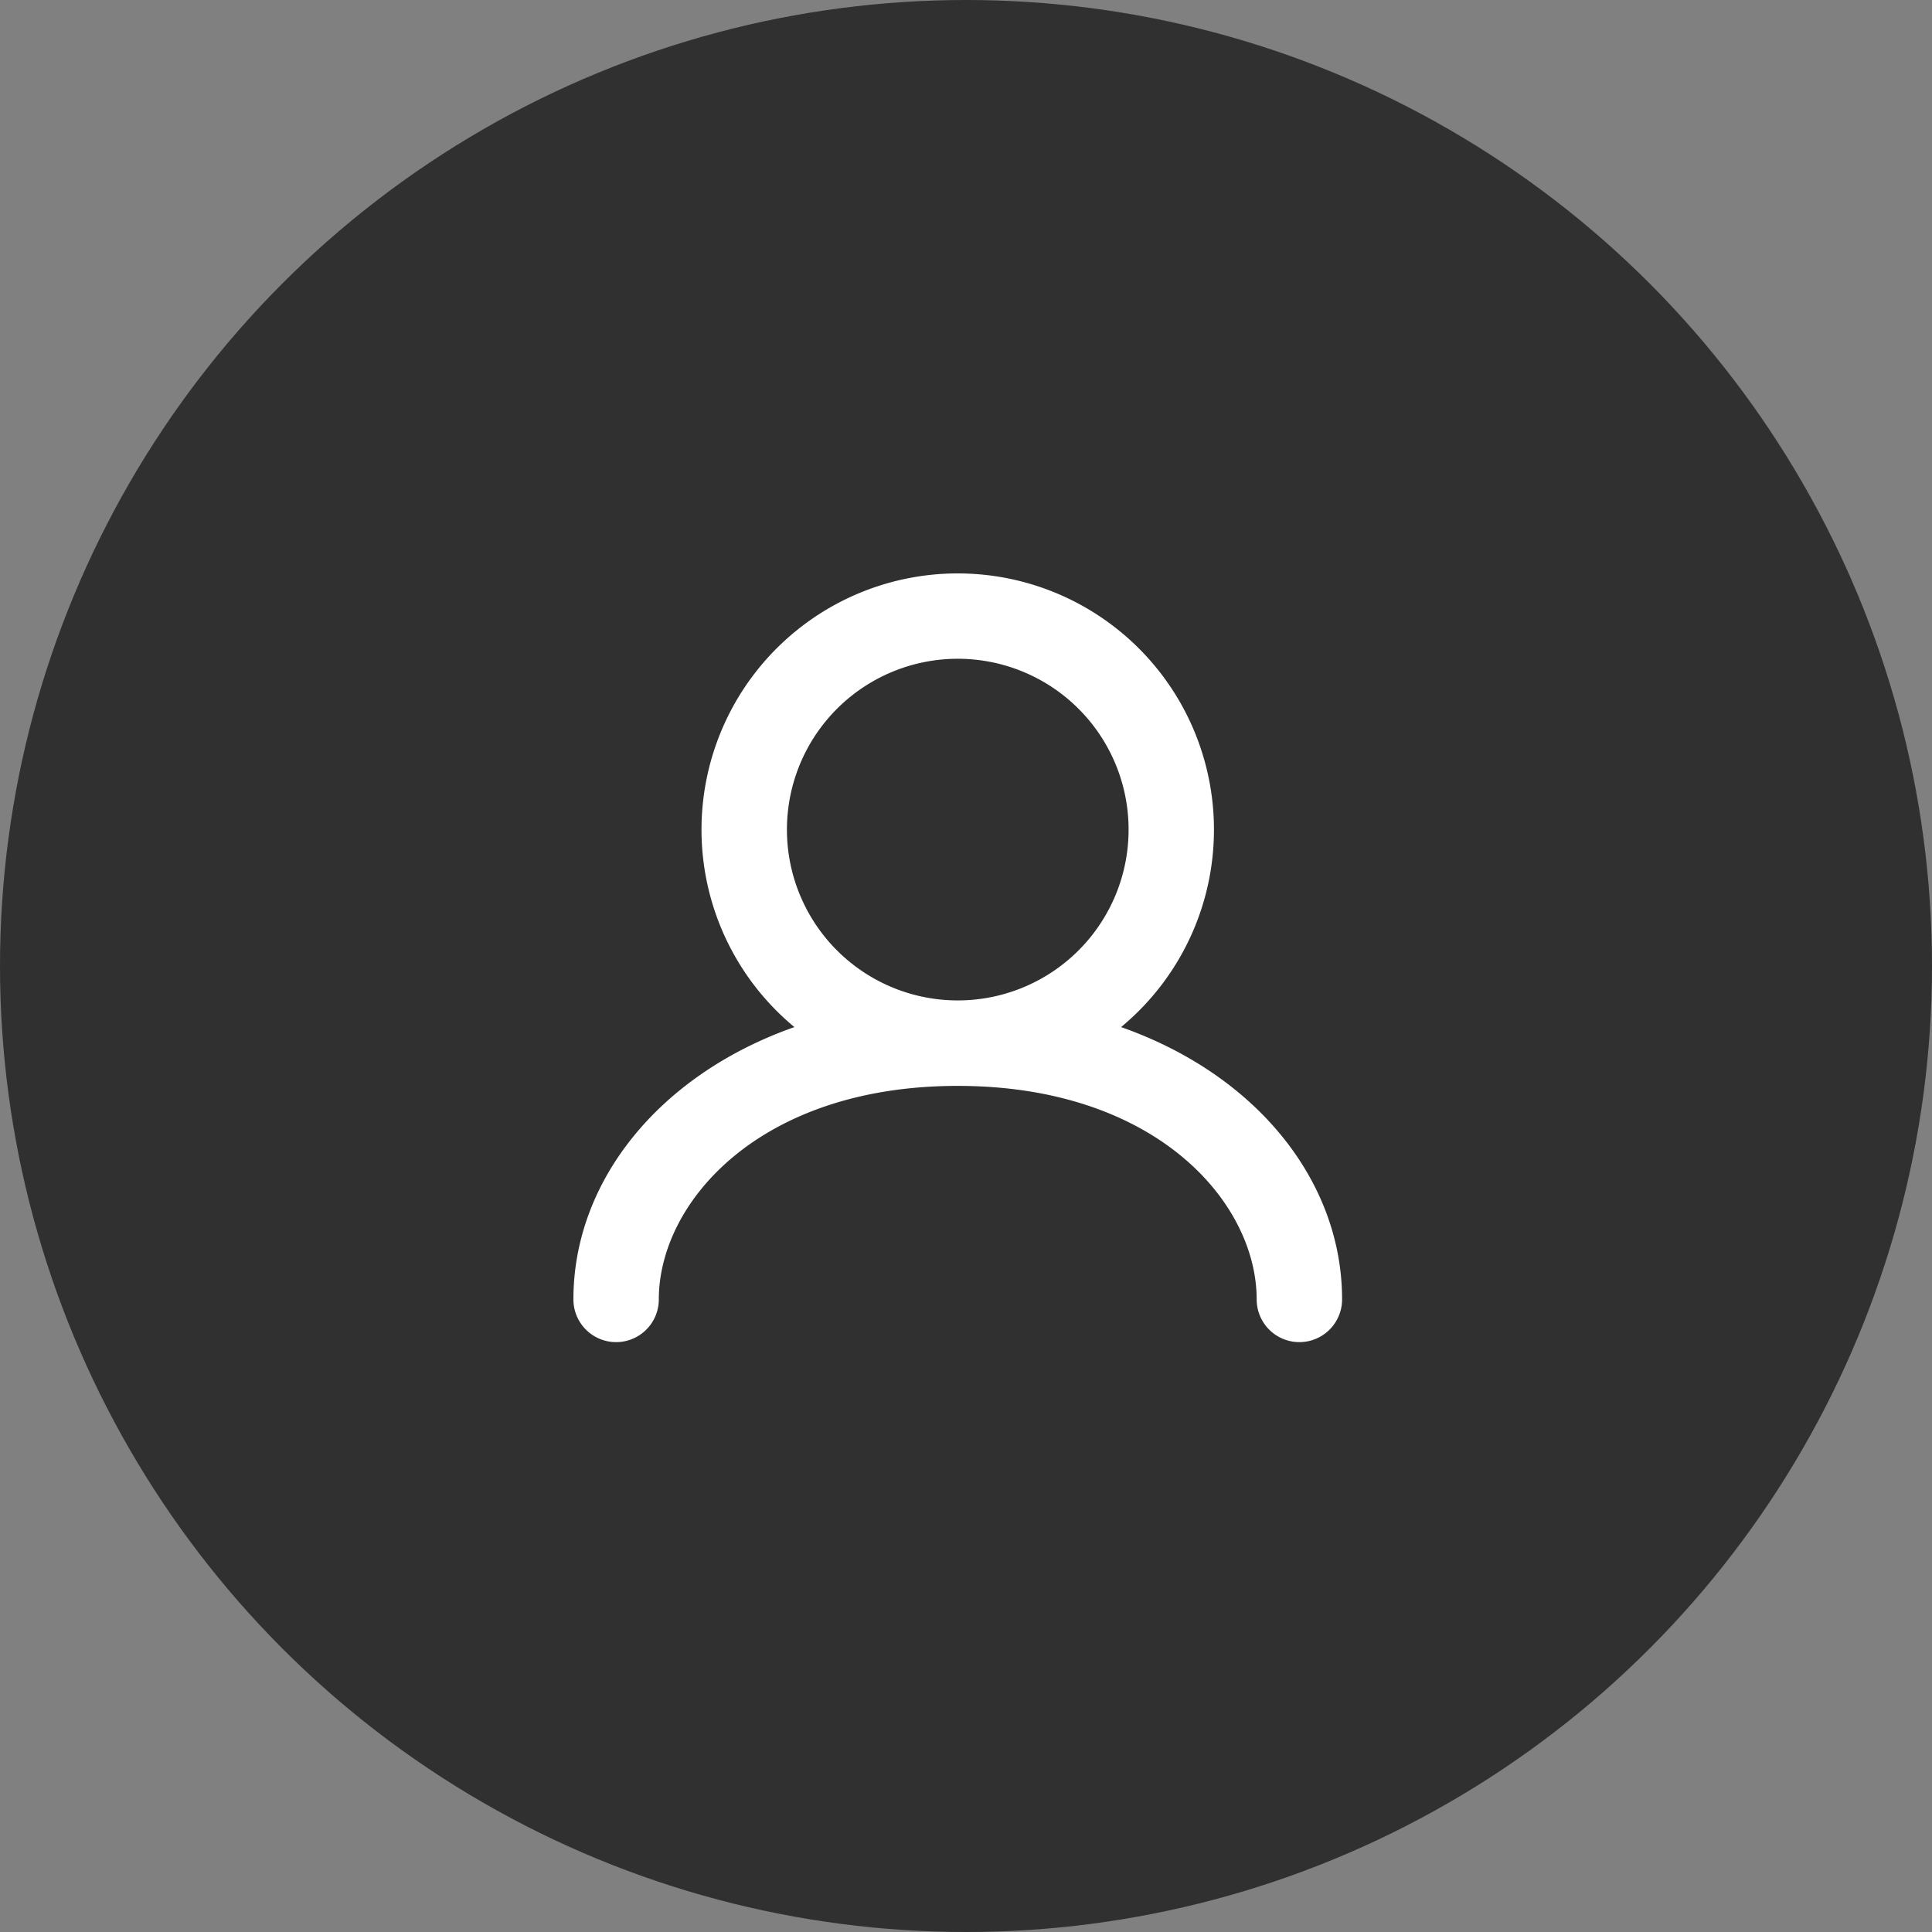<svg xmlns="http://www.w3.org/2000/svg" width="88" height="88" viewBox="0 0 88 88">
  <rect x="0" y="0" width="88" height="88" fill="#808080" stroke="none"/>
  <g id="Group_522" data-name="Group 522" transform="translate(-7021.426 -7654.426)">
    <circle id="Ellipse_278" data-name="Ellipse 278" cx="44" cy="44" r="44" transform="translate(7021.426 7654.426)" fill="#303030"/>
    <path id="Path_20741" data-name="Path 20741" d="M12.726,15.666a7.781,7.781,0,1,1,2.279,5.5A7.781,7.781,0,0,1,12.726,15.666Zm15.219,8.993a11.671,11.671,0,1,0-14.879,0C6.863,26.844,3,31.709,3,37.064a1.945,1.945,0,0,0,3.89,0c0-4.416,4.581-9.726,13.616-9.726s13.616,5.31,13.616,9.726a1.945,1.945,0,0,0,3.89,0C38.014,31.709,34.155,26.844,27.945,24.659Z" transform="translate(7044.544 7676.549)" fill="#fff" fill-rule="evenodd"/>
  </g>
</svg>
